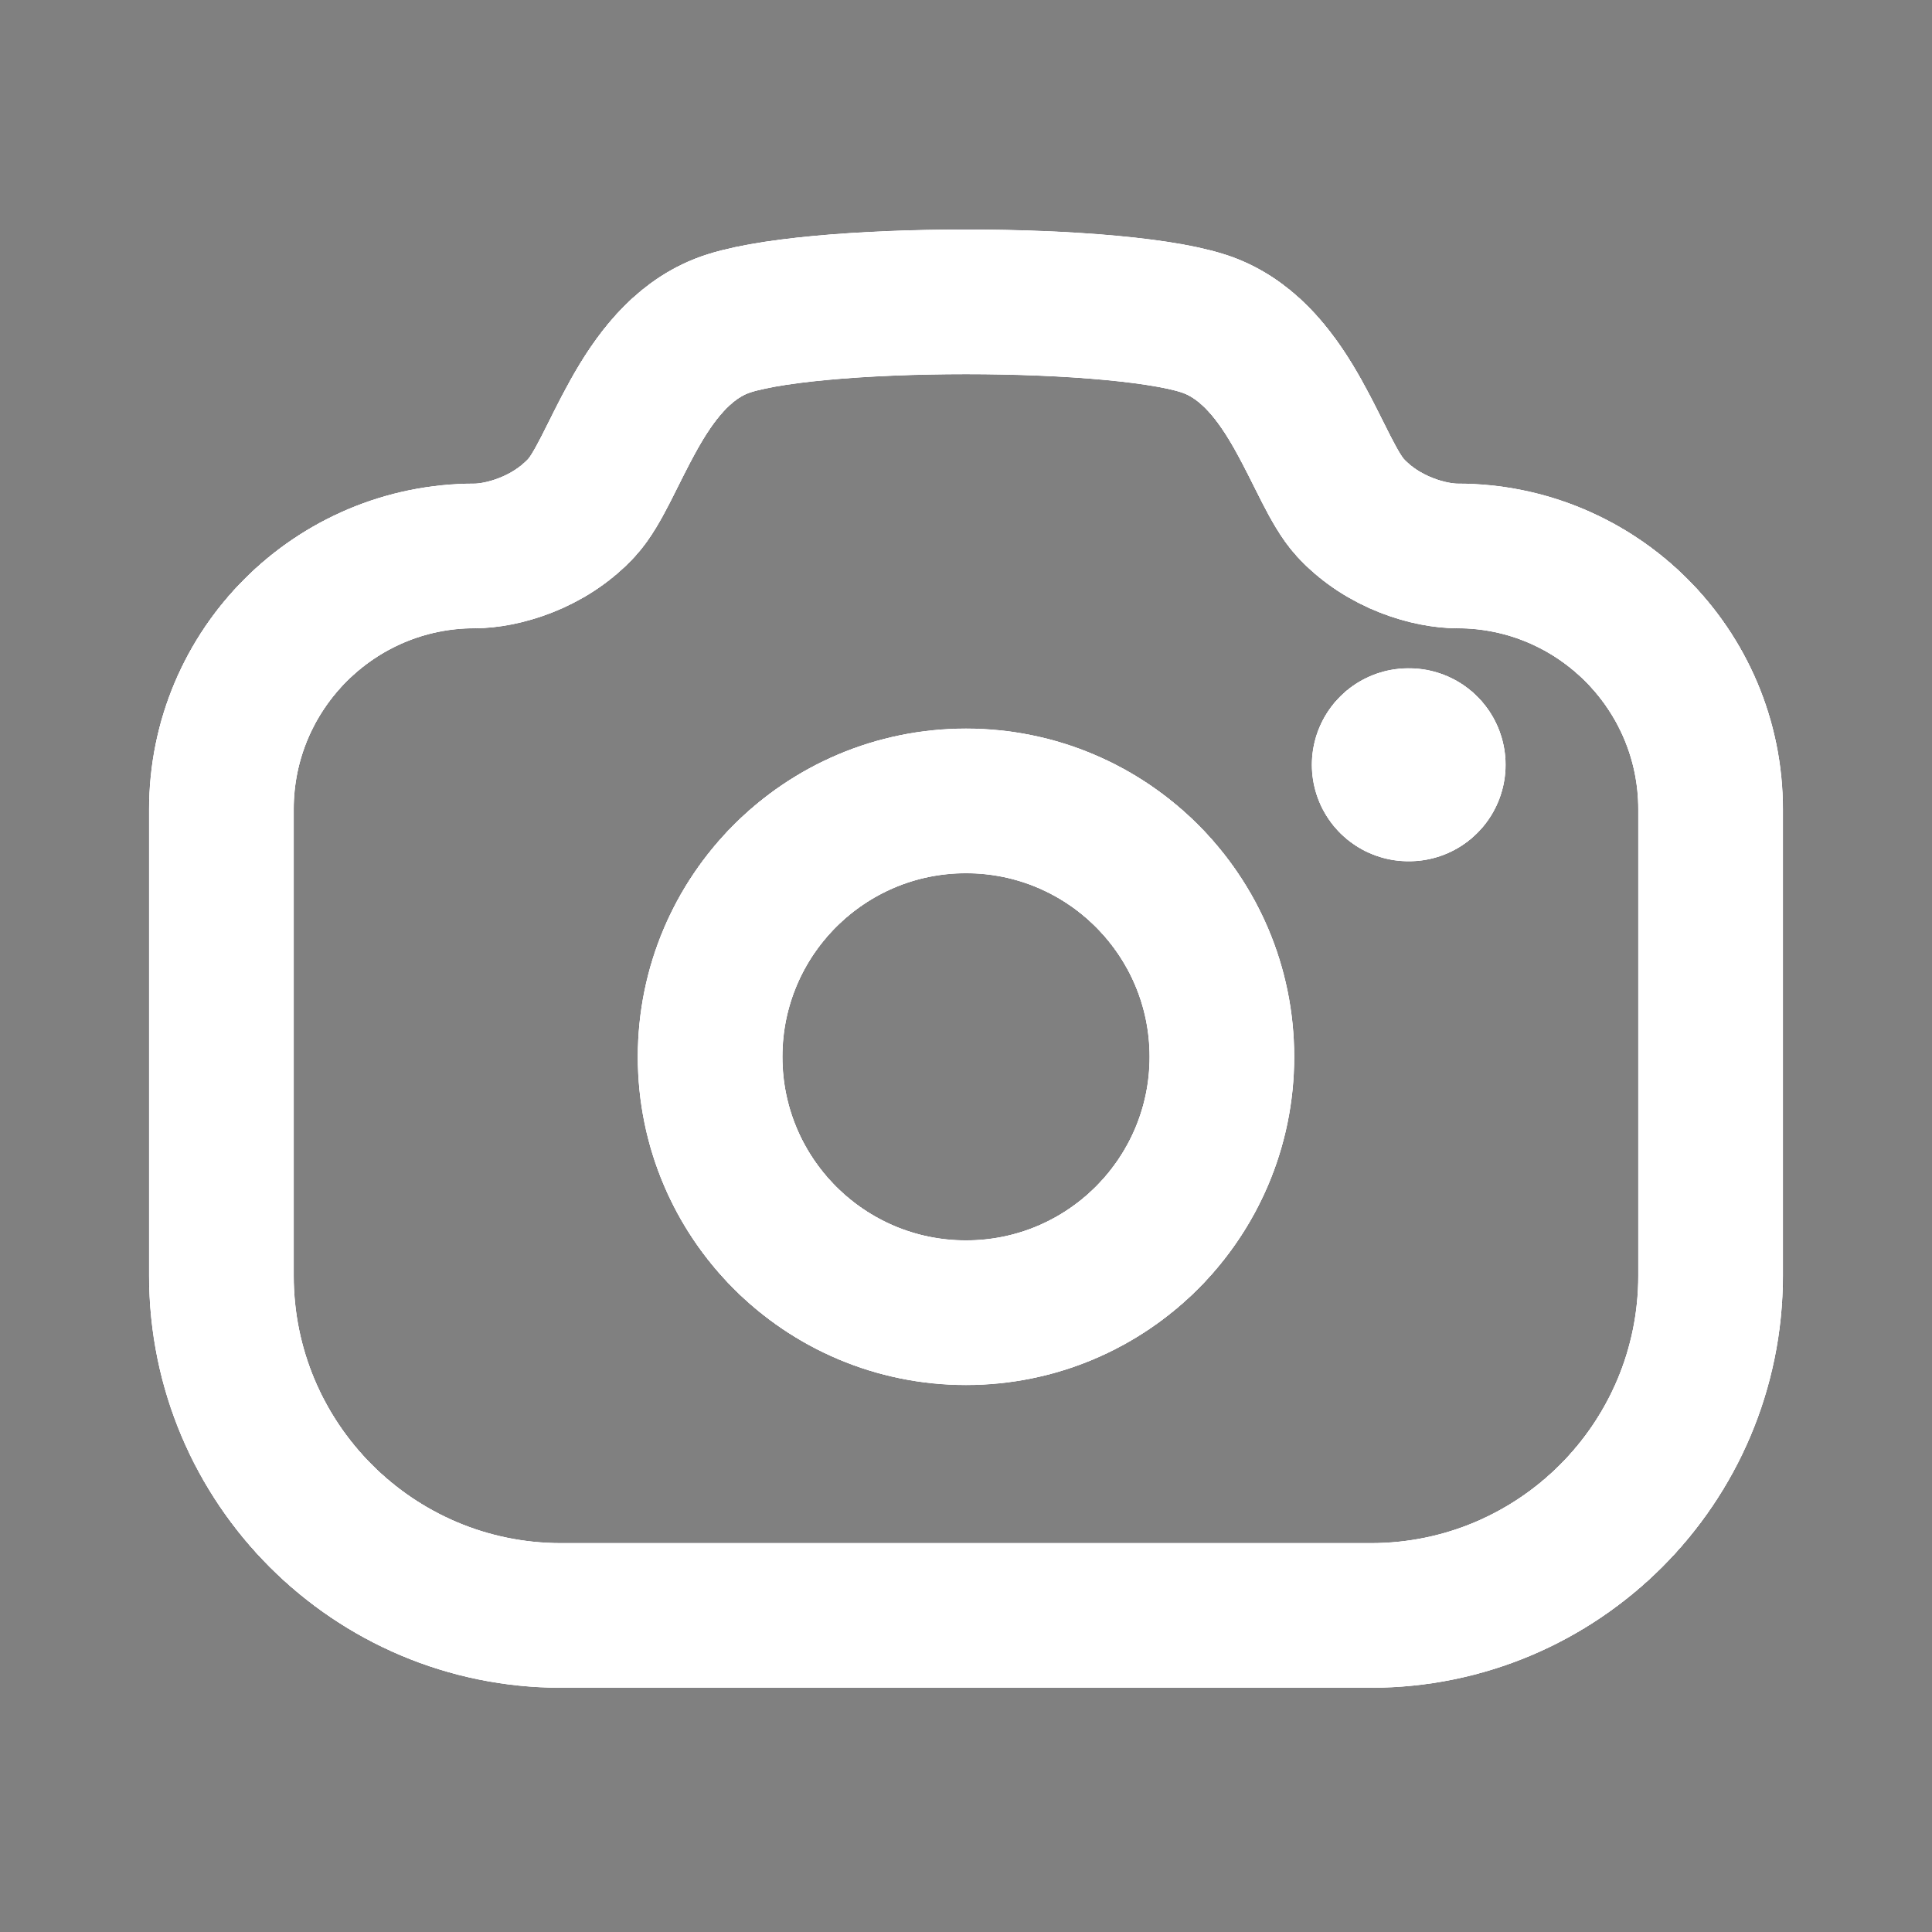 <svg width="20" height="20" viewBox="0 0 20 20" fill="none" xmlns="http://www.w3.org/2000/svg">
<rect x="0" y="0" width="20" height="20" fill="#808080" stroke="none"/>
<path fill-rule="evenodd" clip-rule="evenodd" d="M12.533 3.376C13.375 3.711 13.633 4.878 13.977 5.253C14.321 5.628 14.813 5.755 15.086 5.755C16.534 5.755 17.708 6.93 17.708 8.377V13.206C17.708 15.148 16.133 16.723 14.192 16.723H5.808C3.866 16.723 2.292 15.148 2.292 13.206V8.377C2.292 6.93 3.466 5.755 4.914 5.755C5.186 5.755 5.678 5.628 6.023 5.253C6.368 4.878 6.624 3.711 7.466 3.376C8.308 3.041 11.692 3.041 12.533 3.376Z" stroke="#382666" stroke-width="1.5" stroke-linecap="round" stroke-linejoin="round"/>
<path fill-rule="evenodd" clip-rule="evenodd" d="M12.533 3.376C13.375 3.711 13.633 4.878 13.977 5.253C14.321 5.628 14.813 5.755 15.086 5.755C16.534 5.755 17.708 6.93 17.708 8.377V13.206C17.708 15.148 16.133 16.723 14.192 16.723H5.808C3.866 16.723 2.292 15.148 2.292 13.206V8.377C2.292 6.93 3.466 5.755 4.914 5.755C5.186 5.755 5.678 5.628 6.023 5.253C6.368 4.878 6.624 3.711 7.466 3.376C8.308 3.041 11.692 3.041 12.533 3.376Z" stroke="black" stroke-opacity="0.2" stroke-width="1.5" stroke-linecap="round" stroke-linejoin="round"/>
<path fill-rule="evenodd" clip-rule="evenodd" d="M12.533 3.376C13.375 3.711 13.633 4.878 13.977 5.253C14.321 5.628 14.813 5.755 15.086 5.755C16.534 5.755 17.708 6.93 17.708 8.377V13.206C17.708 15.148 16.133 16.723 14.192 16.723H5.808C3.866 16.723 2.292 15.148 2.292 13.206V8.377C2.292 6.93 3.466 5.755 4.914 5.755C5.186 5.755 5.678 5.628 6.023 5.253C6.368 4.878 6.624 3.711 7.466 3.376C8.308 3.041 11.692 3.041 12.533 3.376Z" stroke="black" stroke-opacity="0.2" stroke-width="1.5" stroke-linecap="round" stroke-linejoin="round"/>
<path fill-rule="evenodd" clip-rule="evenodd" d="M12.533 3.376C13.375 3.711 13.633 4.878 13.977 5.253C14.321 5.628 14.813 5.755 15.086 5.755C16.534 5.755 17.708 6.93 17.708 8.377V13.206C17.708 15.148 16.133 16.723 14.192 16.723H5.808C3.866 16.723 2.292 15.148 2.292 13.206V8.377C2.292 6.93 3.466 5.755 4.914 5.755C5.186 5.755 5.678 5.628 6.023 5.253C6.368 4.878 6.624 3.711 7.466 3.376C8.308 3.041 11.692 3.041 12.533 3.376Z" stroke="black" stroke-opacity="0.2" stroke-width="1.5" stroke-linecap="round" stroke-linejoin="round"/>
<path fill-rule="evenodd" clip-rule="evenodd" d="M12.533 3.376C13.375 3.711 13.633 4.878 13.977 5.253C14.321 5.628 14.813 5.755 15.086 5.755C16.534 5.755 17.708 6.93 17.708 8.377V13.206C17.708 15.148 16.133 16.723 14.192 16.723H5.808C3.866 16.723 2.292 15.148 2.292 13.206V8.377C2.292 6.93 3.466 5.755 4.914 5.755C5.186 5.755 5.678 5.628 6.023 5.253C6.368 4.878 6.624 3.711 7.466 3.376C8.308 3.041 11.692 3.041 12.533 3.376Z" stroke="black" stroke-opacity="0.2" stroke-width="1.5" stroke-linecap="round" stroke-linejoin="round"/>
<path fill-rule="evenodd" clip-rule="evenodd" d="M12.533 3.376C13.375 3.711 13.633 4.878 13.977 5.253C14.321 5.628 14.813 5.755 15.086 5.755C16.534 5.755 17.708 6.93 17.708 8.377V13.206C17.708 15.148 16.133 16.723 14.192 16.723H5.808C3.866 16.723 2.292 15.148 2.292 13.206V8.377C2.292 6.93 3.466 5.755 4.914 5.755C5.186 5.755 5.678 5.628 6.023 5.253C6.368 4.878 6.624 3.711 7.466 3.376C8.308 3.041 11.692 3.041 12.533 3.376Z" stroke="black" stroke-opacity="0.2" stroke-width="1.5" stroke-linecap="round" stroke-linejoin="round"/>
<path fill-rule="evenodd" clip-rule="evenodd" d="M12.533 3.376C13.375 3.711 13.633 4.878 13.977 5.253C14.321 5.628 14.813 5.755 15.086 5.755C16.534 5.755 17.708 6.93 17.708 8.377V13.206C17.708 15.148 16.133 16.723 14.192 16.723H5.808C3.866 16.723 2.292 15.148 2.292 13.206V8.377C2.292 6.93 3.466 5.755 4.914 5.755C5.186 5.755 5.678 5.628 6.023 5.253C6.368 4.878 6.624 3.711 7.466 3.376C8.308 3.041 11.692 3.041 12.533 3.376Z" stroke="black" stroke-opacity="0.2" stroke-width="1.5" stroke-linecap="round" stroke-linejoin="round"/>
<path fill-rule="evenodd" clip-rule="evenodd" d="M12.533 3.376C13.375 3.711 13.633 4.878 13.977 5.253C14.321 5.628 14.813 5.755 15.086 5.755C16.534 5.755 17.708 6.93 17.708 8.377V13.206C17.708 15.148 16.133 16.723 14.192 16.723H5.808C3.866 16.723 2.292 15.148 2.292 13.206V8.377C2.292 6.93 3.466 5.755 4.914 5.755C5.186 5.755 5.678 5.628 6.023 5.253C6.368 4.878 6.624 3.711 7.466 3.376C8.308 3.041 11.692 3.041 12.533 3.376Z" stroke="black" stroke-opacity="0.2" stroke-width="1.5" stroke-linecap="round" stroke-linejoin="round"/>
<path fill-rule="evenodd" clip-rule="evenodd" d="M12.533 3.376C13.375 3.711 13.633 4.878 13.977 5.253C14.321 5.628 14.813 5.755 15.086 5.755C16.534 5.755 17.708 6.93 17.708 8.377V13.206C17.708 15.148 16.133 16.723 14.192 16.723H5.808C3.866 16.723 2.292 15.148 2.292 13.206V8.377C2.292 6.93 3.466 5.755 4.914 5.755C5.186 5.755 5.678 5.628 6.023 5.253C6.368 4.878 6.624 3.711 7.466 3.376C8.308 3.041 11.692 3.041 12.533 3.376Z" stroke="black" stroke-opacity="0.2" stroke-width="1.5" stroke-linecap="round" stroke-linejoin="round"/>
<path fill-rule="evenodd" clip-rule="evenodd" d="M12.533 3.376C13.375 3.711 13.633 4.878 13.977 5.253C14.321 5.628 14.813 5.755 15.086 5.755C16.534 5.755 17.708 6.93 17.708 8.377V13.206C17.708 15.148 16.133 16.723 14.192 16.723H5.808C3.866 16.723 2.292 15.148 2.292 13.206V8.377C2.292 6.93 3.466 5.755 4.914 5.755C5.186 5.755 5.678 5.628 6.023 5.253C6.368 4.878 6.624 3.711 7.466 3.376C8.308 3.041 11.692 3.041 12.533 3.376Z" stroke="black" stroke-opacity="0.2" stroke-width="1.5" stroke-linecap="round" stroke-linejoin="round"/>
<path fill-rule="evenodd" clip-rule="evenodd" d="M12.533 3.376C13.375 3.711 13.633 4.878 13.977 5.253C14.321 5.628 14.813 5.755 15.086 5.755C16.534 5.755 17.708 6.93 17.708 8.377V13.206C17.708 15.148 16.133 16.723 14.192 16.723H5.808C3.866 16.723 2.292 15.148 2.292 13.206V8.377C2.292 6.93 3.466 5.755 4.914 5.755C5.186 5.755 5.678 5.628 6.023 5.253C6.368 4.878 6.624 3.711 7.466 3.376C8.308 3.041 11.692 3.041 12.533 3.376Z" stroke="black" stroke-opacity="0.2" stroke-width="1.5" stroke-linecap="round" stroke-linejoin="round"/>
<path fill-rule="evenodd" clip-rule="evenodd" d="M12.533 3.376C13.375 3.711 13.633 4.878 13.977 5.253C14.321 5.628 14.813 5.755 15.086 5.755C16.534 5.755 17.708 6.93 17.708 8.377V13.206C17.708 15.148 16.133 16.723 14.192 16.723H5.808C3.866 16.723 2.292 15.148 2.292 13.206V8.377C2.292 6.93 3.466 5.755 4.914 5.755C5.186 5.755 5.678 5.628 6.023 5.253C6.368 4.878 6.624 3.711 7.466 3.376C8.308 3.041 11.692 3.041 12.533 3.376Z" stroke="black" stroke-opacity="0.2" stroke-width="1.5" stroke-linecap="round" stroke-linejoin="round"/>
<path fill-rule="evenodd" clip-rule="evenodd" d="M12.533 3.376C13.375 3.711 13.633 4.878 13.977 5.253C14.321 5.628 14.813 5.755 15.086 5.755C16.534 5.755 17.708 6.93 17.708 8.377V13.206C17.708 15.148 16.133 16.723 14.192 16.723H5.808C3.866 16.723 2.292 15.148 2.292 13.206V8.377C2.292 6.93 3.466 5.755 4.914 5.755C5.186 5.755 5.678 5.628 6.023 5.253C6.368 4.878 6.624 3.711 7.466 3.376C8.308 3.041 11.692 3.041 12.533 3.376Z" stroke="black" stroke-opacity="0.2" stroke-width="1.5" stroke-linecap="round" stroke-linejoin="round"/>
<path fill-rule="evenodd" clip-rule="evenodd" d="M12.533 3.376C13.375 3.711 13.633 4.878 13.977 5.253C14.321 5.628 14.813 5.755 15.086 5.755C16.534 5.755 17.708 6.93 17.708 8.377V13.206C17.708 15.148 16.133 16.723 14.192 16.723H5.808C3.866 16.723 2.292 15.148 2.292 13.206V8.377C2.292 6.93 3.466 5.755 4.914 5.755C5.186 5.755 5.678 5.628 6.023 5.253C6.368 4.878 6.624 3.711 7.466 3.376C8.308 3.041 11.692 3.041 12.533 3.376Z" stroke="black" stroke-opacity="0.2" stroke-width="1.5" stroke-linecap="round" stroke-linejoin="round"/>
<path fill-rule="evenodd" clip-rule="evenodd" d="M12.533 3.376C13.375 3.711 13.633 4.878 13.977 5.253C14.321 5.628 14.813 5.755 15.086 5.755C16.534 5.755 17.708 6.93 17.708 8.377V13.206C17.708 15.148 16.133 16.723 14.192 16.723H5.808C3.866 16.723 2.292 15.148 2.292 13.206V8.377C2.292 6.93 3.466 5.755 4.914 5.755C5.186 5.755 5.678 5.628 6.023 5.253C6.368 4.878 6.624 3.711 7.466 3.376C8.308 3.041 11.692 3.041 12.533 3.376Z" stroke="black" stroke-opacity="0.2" stroke-width="1.5" stroke-linecap="round" stroke-linejoin="round"/>
<path fill-rule="evenodd" clip-rule="evenodd" d="M12.533 3.376C13.375 3.711 13.633 4.878 13.977 5.253C14.321 5.628 14.813 5.755 15.086 5.755C16.534 5.755 17.708 6.93 17.708 8.377V13.206C17.708 15.148 16.133 16.723 14.192 16.723H5.808C3.866 16.723 2.292 15.148 2.292 13.206V8.377C2.292 6.93 3.466 5.755 4.914 5.755C5.186 5.755 5.678 5.628 6.023 5.253C6.368 4.878 6.624 3.711 7.466 3.376C8.308 3.041 11.692 3.041 12.533 3.376Z" stroke="white" stroke-opacity="0.2" stroke-width="1.5" stroke-linecap="round" stroke-linejoin="round"/>
<path fill-rule="evenodd" clip-rule="evenodd" d="M12.533 3.376C13.375 3.711 13.633 4.878 13.977 5.253C14.321 5.628 14.813 5.755 15.086 5.755C16.534 5.755 17.708 6.93 17.708 8.377V13.206C17.708 15.148 16.133 16.723 14.192 16.723H5.808C3.866 16.723 2.292 15.148 2.292 13.206V8.377C2.292 6.93 3.466 5.755 4.914 5.755C5.186 5.755 5.678 5.628 6.023 5.253C6.368 4.878 6.624 3.711 7.466 3.376C8.308 3.041 11.692 3.041 12.533 3.376Z" stroke="white" stroke-width="1.5" stroke-linecap="round" stroke-linejoin="round"/>
<path fill-rule="evenodd" clip-rule="evenodd" d="M12.533 3.376C13.375 3.711 13.633 4.878 13.977 5.253C14.321 5.628 14.813 5.755 15.086 5.755C16.534 5.755 17.708 6.93 17.708 8.377V13.206C17.708 15.148 16.133 16.723 14.192 16.723H5.808C3.866 16.723 2.292 15.148 2.292 13.206V8.377C2.292 6.93 3.466 5.755 4.914 5.755C5.186 5.755 5.678 5.628 6.023 5.253C6.368 4.878 6.624 3.711 7.466 3.376C8.308 3.041 11.692 3.041 12.533 3.376Z" stroke="white" stroke-width="1.5" stroke-linecap="round" stroke-linejoin="round"/>
<path d="M14.579 7.917H14.587" stroke="#382666" stroke-width="2" stroke-linecap="round" stroke-linejoin="round"/>
<path d="M14.579 7.917H14.587" stroke="black" stroke-opacity="0.2" stroke-width="2" stroke-linecap="round" stroke-linejoin="round"/>
<path d="M14.579 7.917H14.587" stroke="black" stroke-opacity="0.2" stroke-width="2" stroke-linecap="round" stroke-linejoin="round"/>
<path d="M14.579 7.917H14.587" stroke="black" stroke-opacity="0.2" stroke-width="2" stroke-linecap="round" stroke-linejoin="round"/>
<path d="M14.579 7.917H14.587" stroke="black" stroke-opacity="0.2" stroke-width="2" stroke-linecap="round" stroke-linejoin="round"/>
<path d="M14.579 7.917H14.587" stroke="black" stroke-opacity="0.2" stroke-width="2" stroke-linecap="round" stroke-linejoin="round"/>
<path d="M14.579 7.917H14.587" stroke="black" stroke-opacity="0.2" stroke-width="2" stroke-linecap="round" stroke-linejoin="round"/>
<path d="M14.579 7.917H14.587" stroke="black" stroke-opacity="0.2" stroke-width="2" stroke-linecap="round" stroke-linejoin="round"/>
<path d="M14.579 7.917H14.587" stroke="black" stroke-opacity="0.2" stroke-width="2" stroke-linecap="round" stroke-linejoin="round"/>
<path d="M14.579 7.917H14.587" stroke="black" stroke-opacity="0.2" stroke-width="2" stroke-linecap="round" stroke-linejoin="round"/>
<path d="M14.579 7.917H14.587" stroke="black" stroke-opacity="0.2" stroke-width="2" stroke-linecap="round" stroke-linejoin="round"/>
<path d="M14.579 7.917H14.587" stroke="black" stroke-opacity="0.2" stroke-width="2" stroke-linecap="round" stroke-linejoin="round"/>
<path d="M14.579 7.917H14.587" stroke="black" stroke-opacity="0.2" stroke-width="2" stroke-linecap="round" stroke-linejoin="round"/>
<path d="M14.579 7.917H14.587" stroke="black" stroke-opacity="0.2" stroke-width="2" stroke-linecap="round" stroke-linejoin="round"/>
<path d="M14.579 7.917H14.587" stroke="black" stroke-opacity="0.2" stroke-width="2" stroke-linecap="round" stroke-linejoin="round"/>
<path d="M14.579 7.917H14.587" stroke="white" stroke-opacity="0.2" stroke-width="2" stroke-linecap="round" stroke-linejoin="round"/>
<path d="M14.579 7.917H14.587" stroke="white" stroke-width="2" stroke-linecap="round" stroke-linejoin="round"/>
<path d="M14.579 7.917H14.587" stroke="white" stroke-width="2" stroke-linecap="round" stroke-linejoin="round"/>
<path fill-rule="evenodd" clip-rule="evenodd" d="M12.649 10.94C12.649 9.477 11.463 8.291 10 8.291C8.536 8.291 7.351 9.477 7.351 10.94C7.351 12.403 8.536 13.589 10 13.589C11.463 13.589 12.649 12.403 12.649 10.94Z" stroke="#382666" stroke-width="1.5" stroke-linecap="round" stroke-linejoin="round"/>
<path fill-rule="evenodd" clip-rule="evenodd" d="M12.649 10.94C12.649 9.477 11.463 8.291 10 8.291C8.536 8.291 7.351 9.477 7.351 10.94C7.351 12.403 8.536 13.589 10 13.589C11.463 13.589 12.649 12.403 12.649 10.94Z" stroke="black" stroke-opacity="0.2" stroke-width="1.5" stroke-linecap="round" stroke-linejoin="round"/>
<path fill-rule="evenodd" clip-rule="evenodd" d="M12.649 10.94C12.649 9.477 11.463 8.291 10 8.291C8.536 8.291 7.351 9.477 7.351 10.94C7.351 12.403 8.536 13.589 10 13.589C11.463 13.589 12.649 12.403 12.649 10.94Z" stroke="black" stroke-opacity="0.2" stroke-width="1.5" stroke-linecap="round" stroke-linejoin="round"/>
<path fill-rule="evenodd" clip-rule="evenodd" d="M12.649 10.94C12.649 9.477 11.463 8.291 10 8.291C8.536 8.291 7.351 9.477 7.351 10.94C7.351 12.403 8.536 13.589 10 13.589C11.463 13.589 12.649 12.403 12.649 10.94Z" stroke="black" stroke-opacity="0.2" stroke-width="1.5" stroke-linecap="round" stroke-linejoin="round"/>
<path fill-rule="evenodd" clip-rule="evenodd" d="M12.649 10.94C12.649 9.477 11.463 8.291 10 8.291C8.536 8.291 7.351 9.477 7.351 10.94C7.351 12.403 8.536 13.589 10 13.589C11.463 13.589 12.649 12.403 12.649 10.94Z" stroke="black" stroke-opacity="0.2" stroke-width="1.5" stroke-linecap="round" stroke-linejoin="round"/>
<path fill-rule="evenodd" clip-rule="evenodd" d="M12.649 10.94C12.649 9.477 11.463 8.291 10 8.291C8.536 8.291 7.351 9.477 7.351 10.94C7.351 12.403 8.536 13.589 10 13.589C11.463 13.589 12.649 12.403 12.649 10.94Z" stroke="black" stroke-opacity="0.2" stroke-width="1.5" stroke-linecap="round" stroke-linejoin="round"/>
<path fill-rule="evenodd" clip-rule="evenodd" d="M12.649 10.94C12.649 9.477 11.463 8.291 10 8.291C8.536 8.291 7.351 9.477 7.351 10.94C7.351 12.403 8.536 13.589 10 13.589C11.463 13.589 12.649 12.403 12.649 10.94Z" stroke="black" stroke-opacity="0.2" stroke-width="1.5" stroke-linecap="round" stroke-linejoin="round"/>
<path fill-rule="evenodd" clip-rule="evenodd" d="M12.649 10.94C12.649 9.477 11.463 8.291 10 8.291C8.536 8.291 7.351 9.477 7.351 10.94C7.351 12.403 8.536 13.589 10 13.589C11.463 13.589 12.649 12.403 12.649 10.94Z" stroke="black" stroke-opacity="0.2" stroke-width="1.5" stroke-linecap="round" stroke-linejoin="round"/>
<path fill-rule="evenodd" clip-rule="evenodd" d="M12.649 10.94C12.649 9.477 11.463 8.291 10 8.291C8.536 8.291 7.351 9.477 7.351 10.94C7.351 12.403 8.536 13.589 10 13.589C11.463 13.589 12.649 12.403 12.649 10.94Z" stroke="black" stroke-opacity="0.2" stroke-width="1.5" stroke-linecap="round" stroke-linejoin="round"/>
<path fill-rule="evenodd" clip-rule="evenodd" d="M12.649 10.94C12.649 9.477 11.463 8.291 10 8.291C8.536 8.291 7.351 9.477 7.351 10.94C7.351 12.403 8.536 13.589 10 13.589C11.463 13.589 12.649 12.403 12.649 10.94Z" stroke="black" stroke-opacity="0.2" stroke-width="1.5" stroke-linecap="round" stroke-linejoin="round"/>
<path fill-rule="evenodd" clip-rule="evenodd" d="M12.649 10.94C12.649 9.477 11.463 8.291 10 8.291C8.536 8.291 7.351 9.477 7.351 10.94C7.351 12.403 8.536 13.589 10 13.589C11.463 13.589 12.649 12.403 12.649 10.94Z" stroke="black" stroke-opacity="0.2" stroke-width="1.5" stroke-linecap="round" stroke-linejoin="round"/>
<path fill-rule="evenodd" clip-rule="evenodd" d="M12.649 10.94C12.649 9.477 11.463 8.291 10 8.291C8.536 8.291 7.351 9.477 7.351 10.94C7.351 12.403 8.536 13.589 10 13.589C11.463 13.589 12.649 12.403 12.649 10.94Z" stroke="black" stroke-opacity="0.2" stroke-width="1.5" stroke-linecap="round" stroke-linejoin="round"/>
<path fill-rule="evenodd" clip-rule="evenodd" d="M12.649 10.94C12.649 9.477 11.463 8.291 10 8.291C8.536 8.291 7.351 9.477 7.351 10.94C7.351 12.403 8.536 13.589 10 13.589C11.463 13.589 12.649 12.403 12.649 10.94Z" stroke="black" stroke-opacity="0.2" stroke-width="1.5" stroke-linecap="round" stroke-linejoin="round"/>
<path fill-rule="evenodd" clip-rule="evenodd" d="M12.649 10.94C12.649 9.477 11.463 8.291 10 8.291C8.536 8.291 7.351 9.477 7.351 10.94C7.351 12.403 8.536 13.589 10 13.589C11.463 13.589 12.649 12.403 12.649 10.94Z" stroke="black" stroke-opacity="0.2" stroke-width="1.5" stroke-linecap="round" stroke-linejoin="round"/>
<path fill-rule="evenodd" clip-rule="evenodd" d="M12.649 10.94C12.649 9.477 11.463 8.291 10 8.291C8.536 8.291 7.351 9.477 7.351 10.94C7.351 12.403 8.536 13.589 10 13.589C11.463 13.589 12.649 12.403 12.649 10.94Z" stroke="black" stroke-opacity="0.2" stroke-width="1.5" stroke-linecap="round" stroke-linejoin="round"/>
<path fill-rule="evenodd" clip-rule="evenodd" d="M12.649 10.94C12.649 9.477 11.463 8.291 10 8.291C8.536 8.291 7.351 9.477 7.351 10.94C7.351 12.403 8.536 13.589 10 13.589C11.463 13.589 12.649 12.403 12.649 10.94Z" stroke="white" stroke-opacity="0.2" stroke-width="1.5" stroke-linecap="round" stroke-linejoin="round"/>
<path fill-rule="evenodd" clip-rule="evenodd" d="M12.649 10.94C12.649 9.477 11.463 8.291 10 8.291C8.536 8.291 7.351 9.477 7.351 10.94C7.351 12.403 8.536 13.589 10 13.589C11.463 13.589 12.649 12.403 12.649 10.94Z" stroke="white" stroke-width="1.5" stroke-linecap="round" stroke-linejoin="round"/>
<path fill-rule="evenodd" clip-rule="evenodd" d="M12.649 10.94C12.649 9.477 11.463 8.291 10 8.291C8.536 8.291 7.351 9.477 7.351 10.94C7.351 12.403 8.536 13.589 10 13.589C11.463 13.589 12.649 12.403 12.649 10.94Z" stroke="white" stroke-width="1.5" stroke-linecap="round" stroke-linejoin="round"/>
</svg>